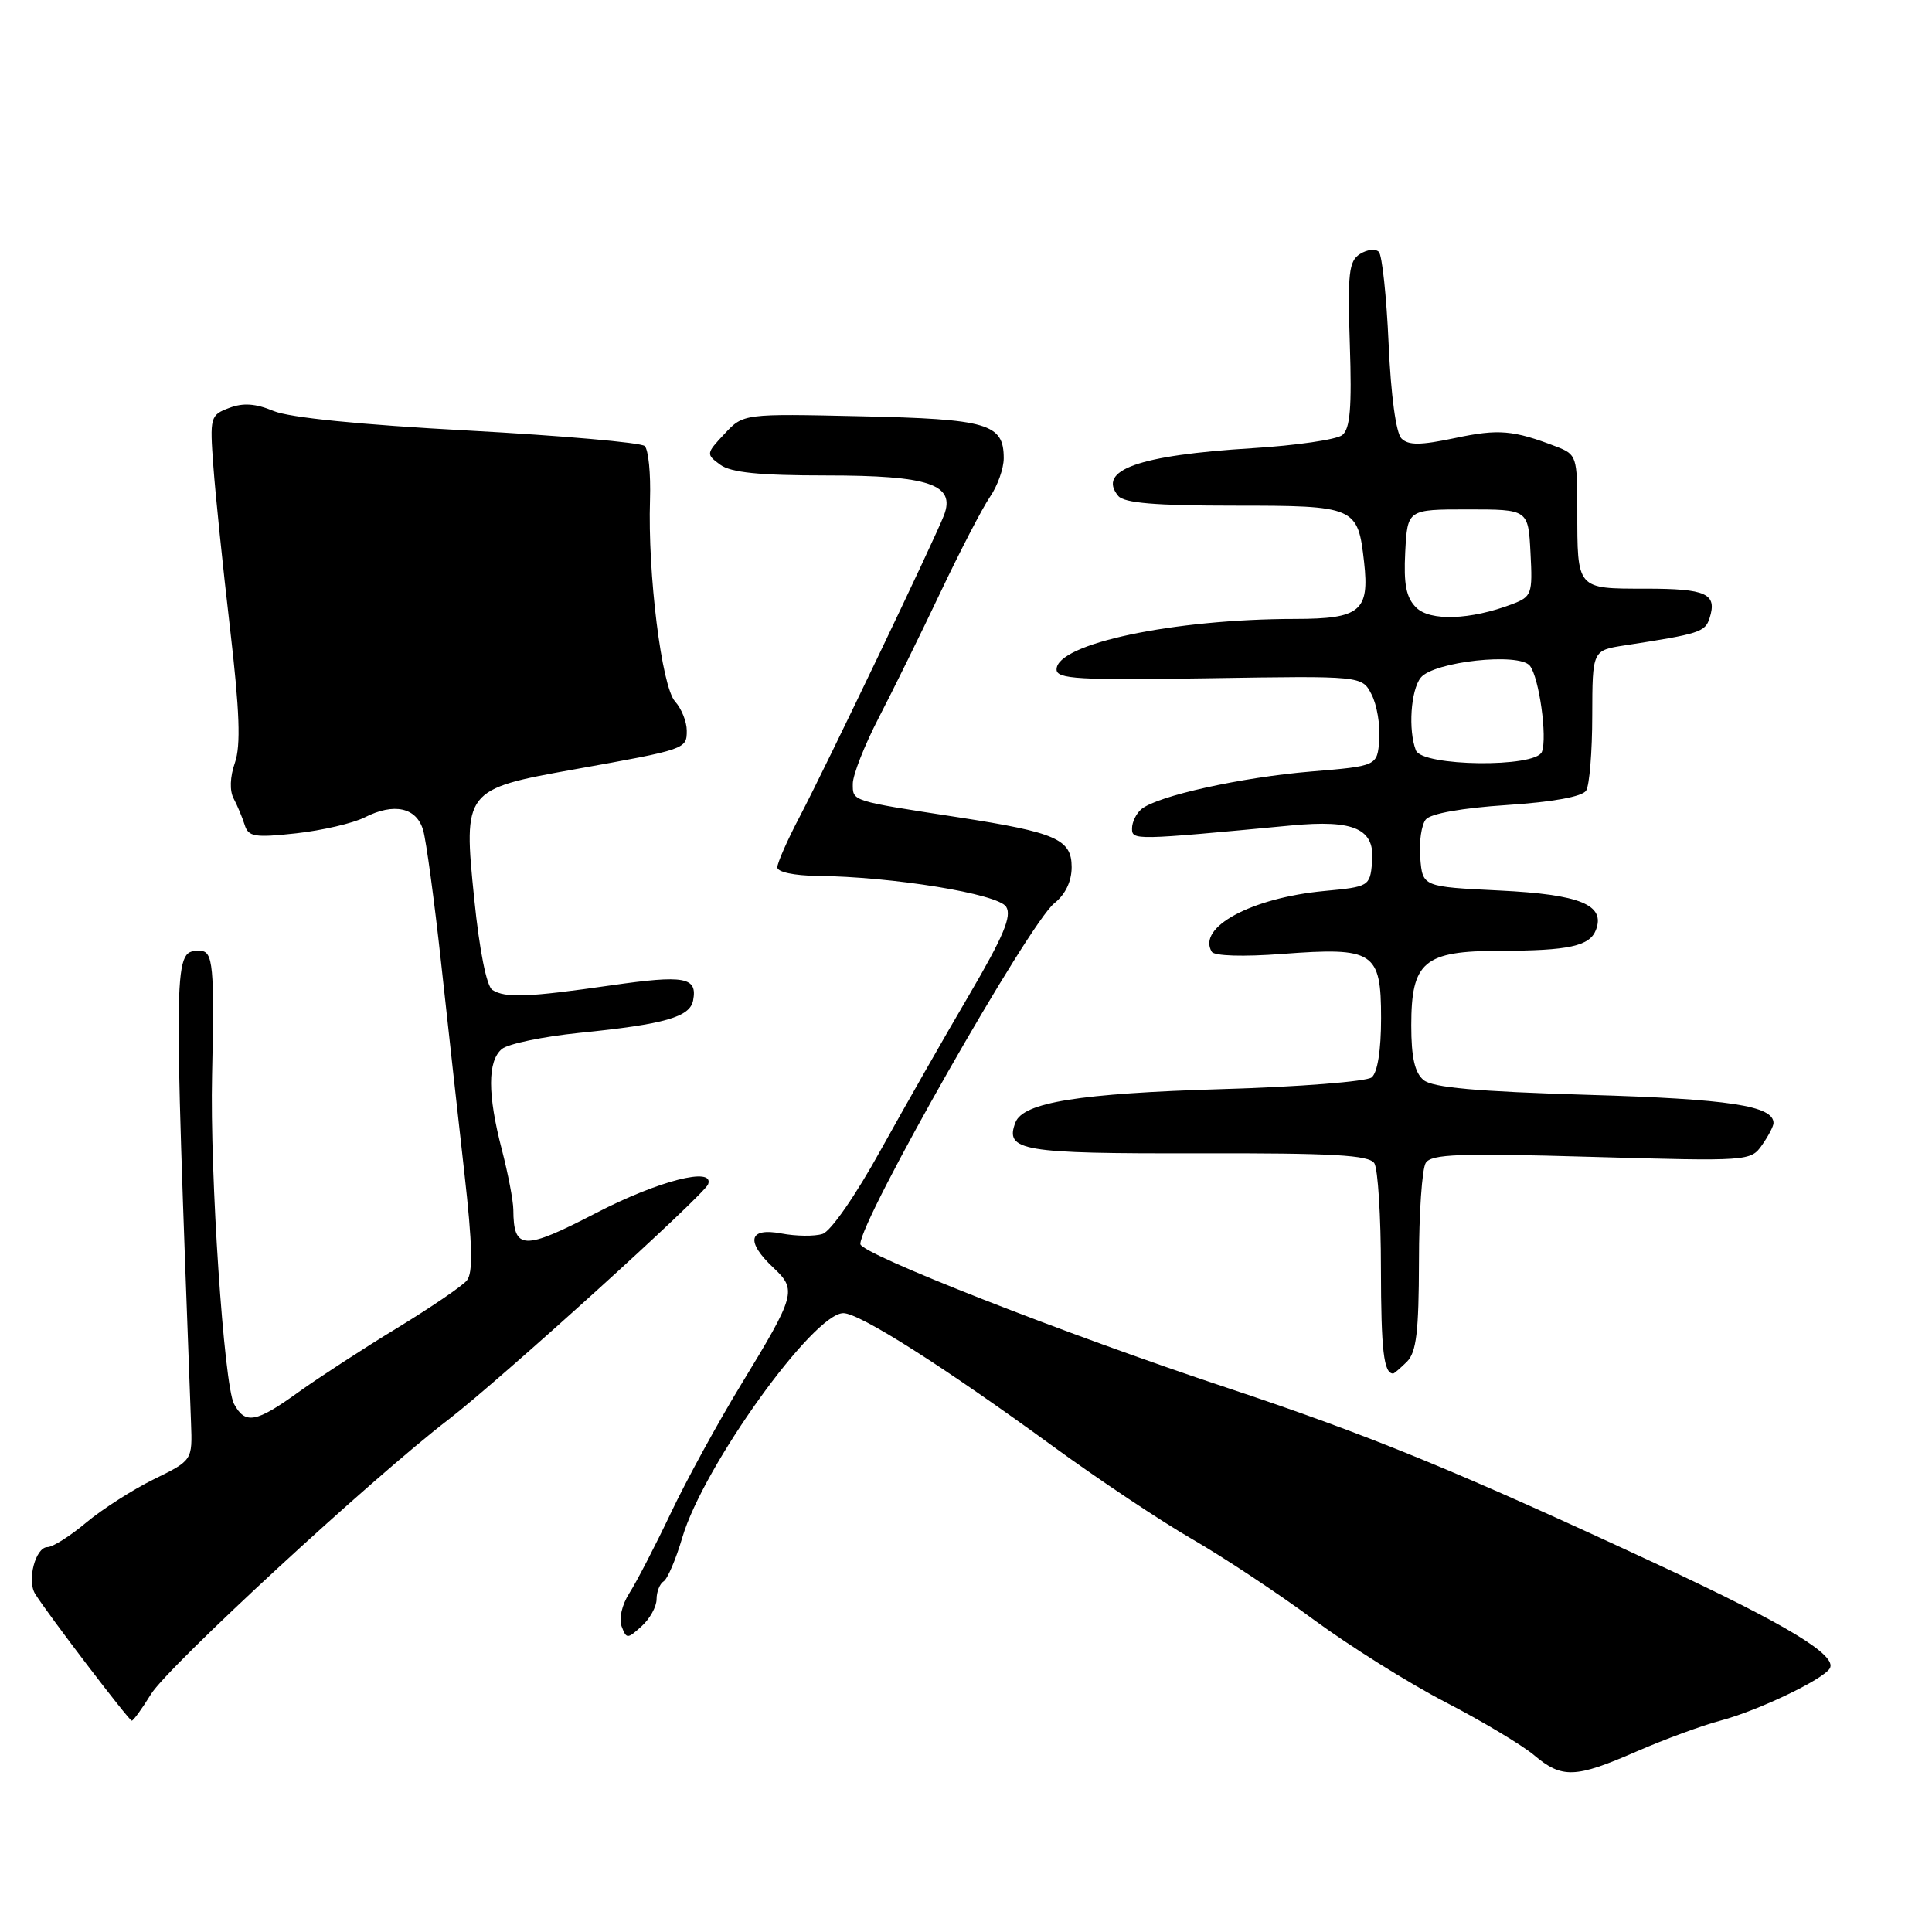 <?xml version="1.0" encoding="UTF-8" standalone="no"?>
<!DOCTYPE svg PUBLIC "-//W3C//DTD SVG 1.1//EN" "http://www.w3.org/Graphics/SVG/1.1/DTD/svg11.dtd" >
<svg xmlns="http://www.w3.org/2000/svg" xmlns:xlink="http://www.w3.org/1999/xlink" version="1.1" viewBox="0 0 256 256">
 <g >
 <path fill="currentColor"
d=" M 216.83 232.09 C 220.50 230.49 225.52 228.64 227.98 227.99 C 232.94 226.67 241.53 222.57 242.45 221.08 C 243.51 219.37 236.78 215.28 220.00 207.46 C 193.17 194.96 181.52 190.18 162.50 183.86 C 141.33 176.84 114.00 166.12 114.00 164.84 C 114.00 161.62 136.35 122.34 139.71 119.68 C 141.17 118.52 142.00 116.78 142.00 114.90 C 142.00 111.21 139.95 110.30 127.00 108.30 C 112.68 106.09 113.00 106.19 113.00 103.85 C 113.00 102.69 114.55 98.76 116.43 95.12 C 118.32 91.48 122.00 84.00 124.61 78.50 C 127.22 73.00 130.17 67.31 131.17 65.85 C 132.18 64.39 133.00 62.08 133.00 60.72 C 133.00 56.14 130.90 55.53 114.10 55.16 C 98.50 54.81 98.50 54.81 96.00 57.49 C 93.55 60.10 93.54 60.19 95.44 61.58 C 96.86 62.62 100.61 63.00 109.47 63.00 C 123.14 63.00 126.65 64.19 125.08 68.28 C 123.86 71.46 109.51 101.44 105.98 108.18 C 104.34 111.30 103.00 114.34 103.00 114.93 C 103.00 115.55 105.22 116.02 108.25 116.06 C 118.26 116.16 132.25 118.44 133.32 120.15 C 134.10 121.38 132.97 124.06 128.42 131.83 C 125.16 137.37 119.89 146.63 116.69 152.40 C 113.38 158.40 110.08 163.16 108.99 163.50 C 107.94 163.84 105.49 163.81 103.54 163.44 C 99.18 162.62 98.76 164.49 102.51 168.01 C 105.61 170.92 105.41 171.62 98.23 183.41 C 95.18 188.41 90.97 196.10 88.88 200.50 C 86.79 204.90 84.31 209.68 83.38 211.12 C 82.41 212.64 81.98 214.50 82.37 215.51 C 83.01 217.19 83.14 217.19 85.02 215.48 C 86.11 214.50 87.00 212.89 87.00 211.90 C 87.00 210.92 87.42 209.86 87.93 209.54 C 88.45 209.22 89.56 206.61 90.41 203.73 C 93.18 194.32 107.77 174.00 111.75 174.00 C 113.90 174.00 125.01 181.06 139.55 191.66 C 145.57 196.05 153.88 201.59 158.00 203.96 C 162.12 206.34 169.36 211.13 174.07 214.61 C 178.78 218.08 186.62 223.00 191.50 225.53 C 196.37 228.05 201.66 231.22 203.26 232.56 C 206.97 235.69 208.72 235.63 216.83 232.09 Z  M 20.01 224.48 C 22.30 220.78 49.27 195.88 59.46 188.07 C 66.21 182.88 93.33 158.32 93.83 156.92 C 94.70 154.54 87.22 156.46 79.00 160.72 C 69.35 165.72 68.05 165.67 68.02 160.30 C 68.01 159.09 67.32 155.51 66.50 152.34 C 64.59 145.01 64.59 140.58 66.51 138.99 C 67.34 138.31 71.95 137.35 76.76 136.86 C 88.08 135.72 91.42 134.76 91.84 132.57 C 92.44 129.47 90.75 129.16 81.00 130.56 C 69.95 132.15 66.97 132.27 65.24 131.17 C 64.48 130.69 63.53 125.94 62.84 119.12 C 61.37 104.72 61.50 104.56 76.13 101.94 C 90.92 99.29 91.00 99.26 91.00 96.81 C 91.00 95.63 90.30 93.89 89.45 92.95 C 87.67 90.98 85.81 75.97 86.13 66.22 C 86.24 62.76 85.92 59.56 85.42 59.10 C 84.91 58.64 74.39 57.72 62.03 57.05 C 47.75 56.28 38.36 55.34 36.25 54.46 C 33.87 53.47 32.21 53.35 30.36 54.06 C 27.86 55.00 27.79 55.26 28.27 61.77 C 28.54 65.47 29.53 75.14 30.48 83.25 C 31.76 94.27 31.92 98.78 31.13 101.06 C 30.47 102.94 30.41 104.78 30.96 105.81 C 31.45 106.74 32.11 108.31 32.42 109.30 C 32.91 110.88 33.73 111.02 39.24 110.42 C 42.68 110.04 46.77 109.09 48.32 108.31 C 52.21 106.33 55.19 106.99 56.07 110.00 C 56.47 111.38 57.54 119.25 58.44 127.50 C 59.34 135.75 60.73 148.31 61.53 155.41 C 62.61 165.00 62.69 168.67 61.86 169.67 C 61.24 170.42 57.08 173.25 52.62 175.97 C 48.15 178.69 42.28 182.51 39.57 184.45 C 33.93 188.52 32.49 188.78 31.01 186.03 C 29.67 183.51 27.80 155.60 28.10 142.50 C 28.43 128.08 28.23 126.00 26.54 126.00 C 22.94 126.00 22.96 125.33 25.31 188.50 C 25.50 193.50 25.50 193.50 20.40 196.00 C 17.60 197.38 13.56 199.96 11.42 201.75 C 9.29 203.54 6.98 205.00 6.29 205.00 C 4.71 205.00 3.54 209.41 4.66 211.20 C 6.33 213.88 17.09 228.00 17.46 228.00 C 17.67 228.00 18.82 226.42 20.01 224.48 Z  M 186.43 180.43 C 187.68 179.18 188.00 176.45 188.02 167.18 C 188.02 160.76 188.43 154.87 188.92 154.09 C 189.66 152.92 193.37 152.78 210.89 153.29 C 231.71 153.88 231.98 153.87 233.48 151.72 C 234.32 150.53 235.00 149.22 235.00 148.81 C 235.00 146.52 229.15 145.62 210.39 145.07 C 195.65 144.63 189.83 144.11 188.63 143.11 C 187.46 142.14 187.00 140.10 187.00 135.88 C 187.00 127.41 188.68 126.00 198.75 125.99 C 207.88 125.97 210.64 125.37 211.47 123.22 C 212.74 119.90 209.38 118.52 198.71 118.00 C 188.50 117.50 188.50 117.50 188.19 113.68 C 188.01 111.58 188.35 109.28 188.93 108.58 C 189.58 107.80 193.75 107.06 199.68 106.67 C 205.78 106.27 209.66 105.56 210.17 104.76 C 210.61 104.07 210.98 99.60 210.98 94.84 C 211.00 86.18 211.00 86.18 215.25 85.52 C 225.20 83.99 225.94 83.75 226.53 81.90 C 227.56 78.66 226.12 78.00 218.05 78.00 C 208.87 78.00 209.00 78.15 209.00 67.54 C 209.00 60.50 208.90 60.21 206.25 59.19 C 200.50 56.98 198.57 56.82 192.82 58.04 C 188.23 59.01 186.63 59.03 185.70 58.10 C 184.98 57.38 184.30 52.39 184.00 45.54 C 183.72 39.28 183.14 33.81 182.70 33.37 C 182.26 32.93 181.14 33.06 180.20 33.66 C 178.73 34.59 178.55 36.22 178.86 45.66 C 179.14 54.01 178.90 56.82 177.86 57.65 C 177.11 58.25 171.74 59.03 165.92 59.39 C 150.85 60.32 145.33 62.29 148.18 65.72 C 148.96 66.65 153.12 67.00 163.50 67.00 C 179.65 67.00 179.92 67.12 180.75 74.49 C 181.48 80.97 180.24 82.00 171.63 82.01 C 155.46 82.02 140.00 85.30 140.00 88.70 C 140.00 89.98 142.85 90.14 160.23 89.87 C 180.47 89.55 180.47 89.55 181.74 92.02 C 182.45 93.39 182.90 96.08 182.76 98.00 C 182.50 101.50 182.50 101.50 173.72 102.23 C 164.48 103.00 153.36 105.46 151.25 107.21 C 150.56 107.78 150.00 108.93 150.00 109.77 C 150.00 111.36 150.23 111.35 171.08 109.38 C 179.53 108.58 182.24 109.83 181.81 114.32 C 181.51 117.43 181.38 117.51 175.50 118.06 C 165.82 118.97 158.57 122.88 160.57 126.12 C 160.92 126.67 164.75 126.79 169.90 126.40 C 182.06 125.48 183.00 126.09 183.00 134.91 C 183.00 139.18 182.53 142.13 181.75 142.76 C 181.06 143.31 172.18 144.01 162.00 144.31 C 142.99 144.88 135.57 146.07 134.55 148.73 C 133.11 152.49 135.34 152.87 158.69 152.82 C 176.68 152.78 181.42 153.05 182.11 154.14 C 182.58 154.89 182.98 161.16 182.98 168.08 C 183.00 178.94 183.35 182.00 184.60 182.00 C 184.74 182.00 185.56 181.29 186.43 180.43 Z  M 187.61 99.42 C 186.58 96.74 186.93 91.47 188.25 89.80 C 189.94 87.67 201.30 86.42 202.72 88.22 C 203.94 89.77 205.05 97.70 204.31 99.62 C 203.50 101.75 188.43 101.57 187.61 99.42 Z  M 187.64 80.49 C 186.32 79.18 185.98 77.42 186.20 73.13 C 186.50 67.50 186.50 67.50 194.50 67.50 C 202.50 67.50 202.50 67.50 202.80 73.26 C 203.09 78.72 202.96 79.06 200.37 80.05 C 194.84 82.15 189.48 82.34 187.64 80.49 Z "/>
</g>
</svg>